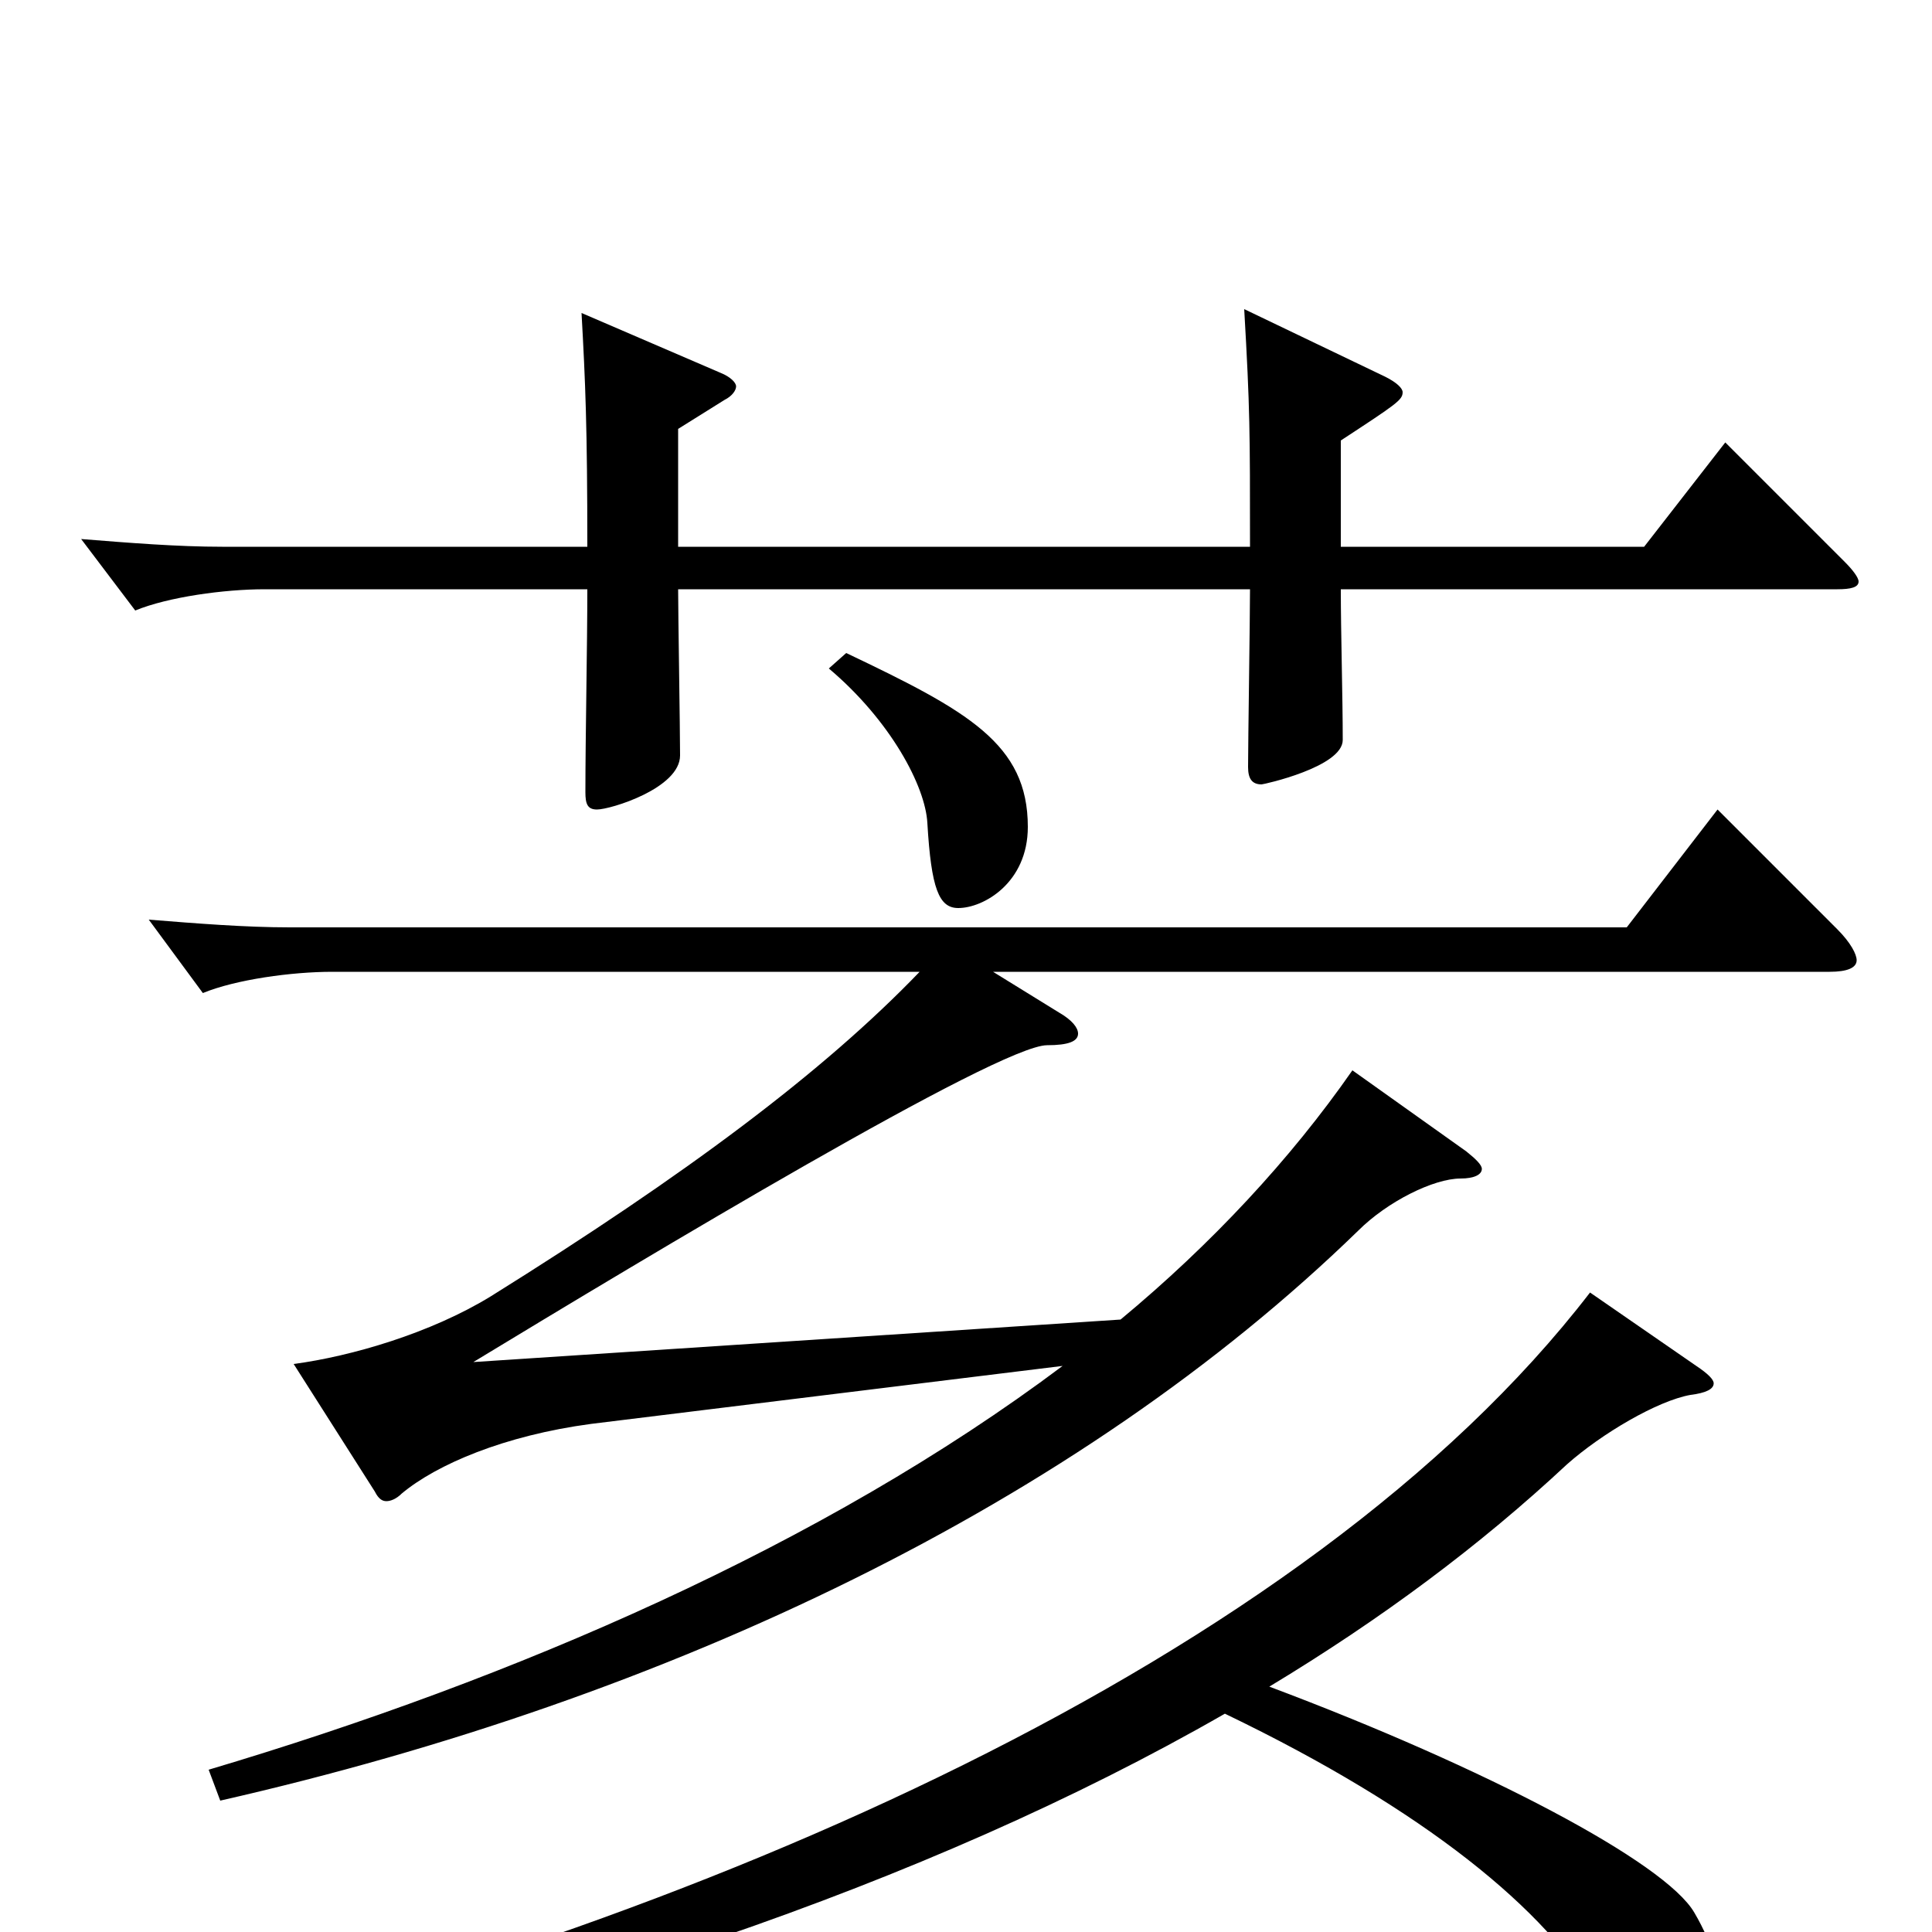 <svg xmlns="http://www.w3.org/2000/svg" viewBox="0 -1000 1000 1000">
	<path fill="#000000" d="M823 -331C676 -140 360 -3 58 68L63 86C282 41 479 -24 634 -113C738 -63 801 -11 827 35C848 71 852 77 865 77C892 77 892 48 892 41C892 25 887 7 877 -10C862 -36 769 -85 657 -127C715 -162 766 -200 811 -242C829 -258 858 -275 875 -278C883 -279 887 -281 887 -284C887 -286 884 -289 878 -293ZM429 -654C461 -627 479 -593 480 -574C482 -540 486 -530 496 -530C509 -530 532 -543 532 -572C532 -615 501 -632 438 -662ZM947 -497C956 -497 961 -499 961 -503C961 -506 958 -512 951 -519L889 -581L842 -520H150C127 -520 102 -522 77 -524L105 -486C122 -493 151 -497 172 -497H476C426 -445 355 -392 254 -329C223 -310 182 -298 152 -294L194 -228C196 -224 198 -223 200 -223C202 -223 205 -224 208 -227C226 -242 261 -257 306 -263L550 -293C426 -200 266 -131 108 -84L114 -68C347 -121 558 -222 703 -363C718 -378 742 -390 756 -390C763 -390 767 -392 767 -395C767 -397 764 -400 759 -404L700 -446C668 -400 627 -356 580 -317L245 -295C334 -349 517 -459 542 -459C553 -459 558 -461 558 -465C558 -468 555 -472 548 -476L514 -497ZM951 -695C958 -695 962 -696 962 -699C962 -701 959 -705 955 -709L893 -771L851 -717H694V-772C723 -791 726 -793 726 -797C726 -799 723 -802 717 -805L644 -840C647 -788 647 -777 647 -717H351V-778L375 -793C379 -795 381 -798 381 -800C381 -802 378 -805 373 -807L301 -838C303 -802 304 -779 304 -717H115C92 -717 67 -719 42 -721L70 -684C87 -691 116 -695 137 -695H304C304 -666 303 -619 303 -590C303 -584 304 -581 309 -581C316 -581 352 -592 352 -609C352 -622 351 -683 351 -695H647C647 -680 646 -616 646 -603C646 -597 648 -594 653 -594C654 -594 695 -603 695 -617C695 -639 694 -673 694 -695Z"/>
</svg>